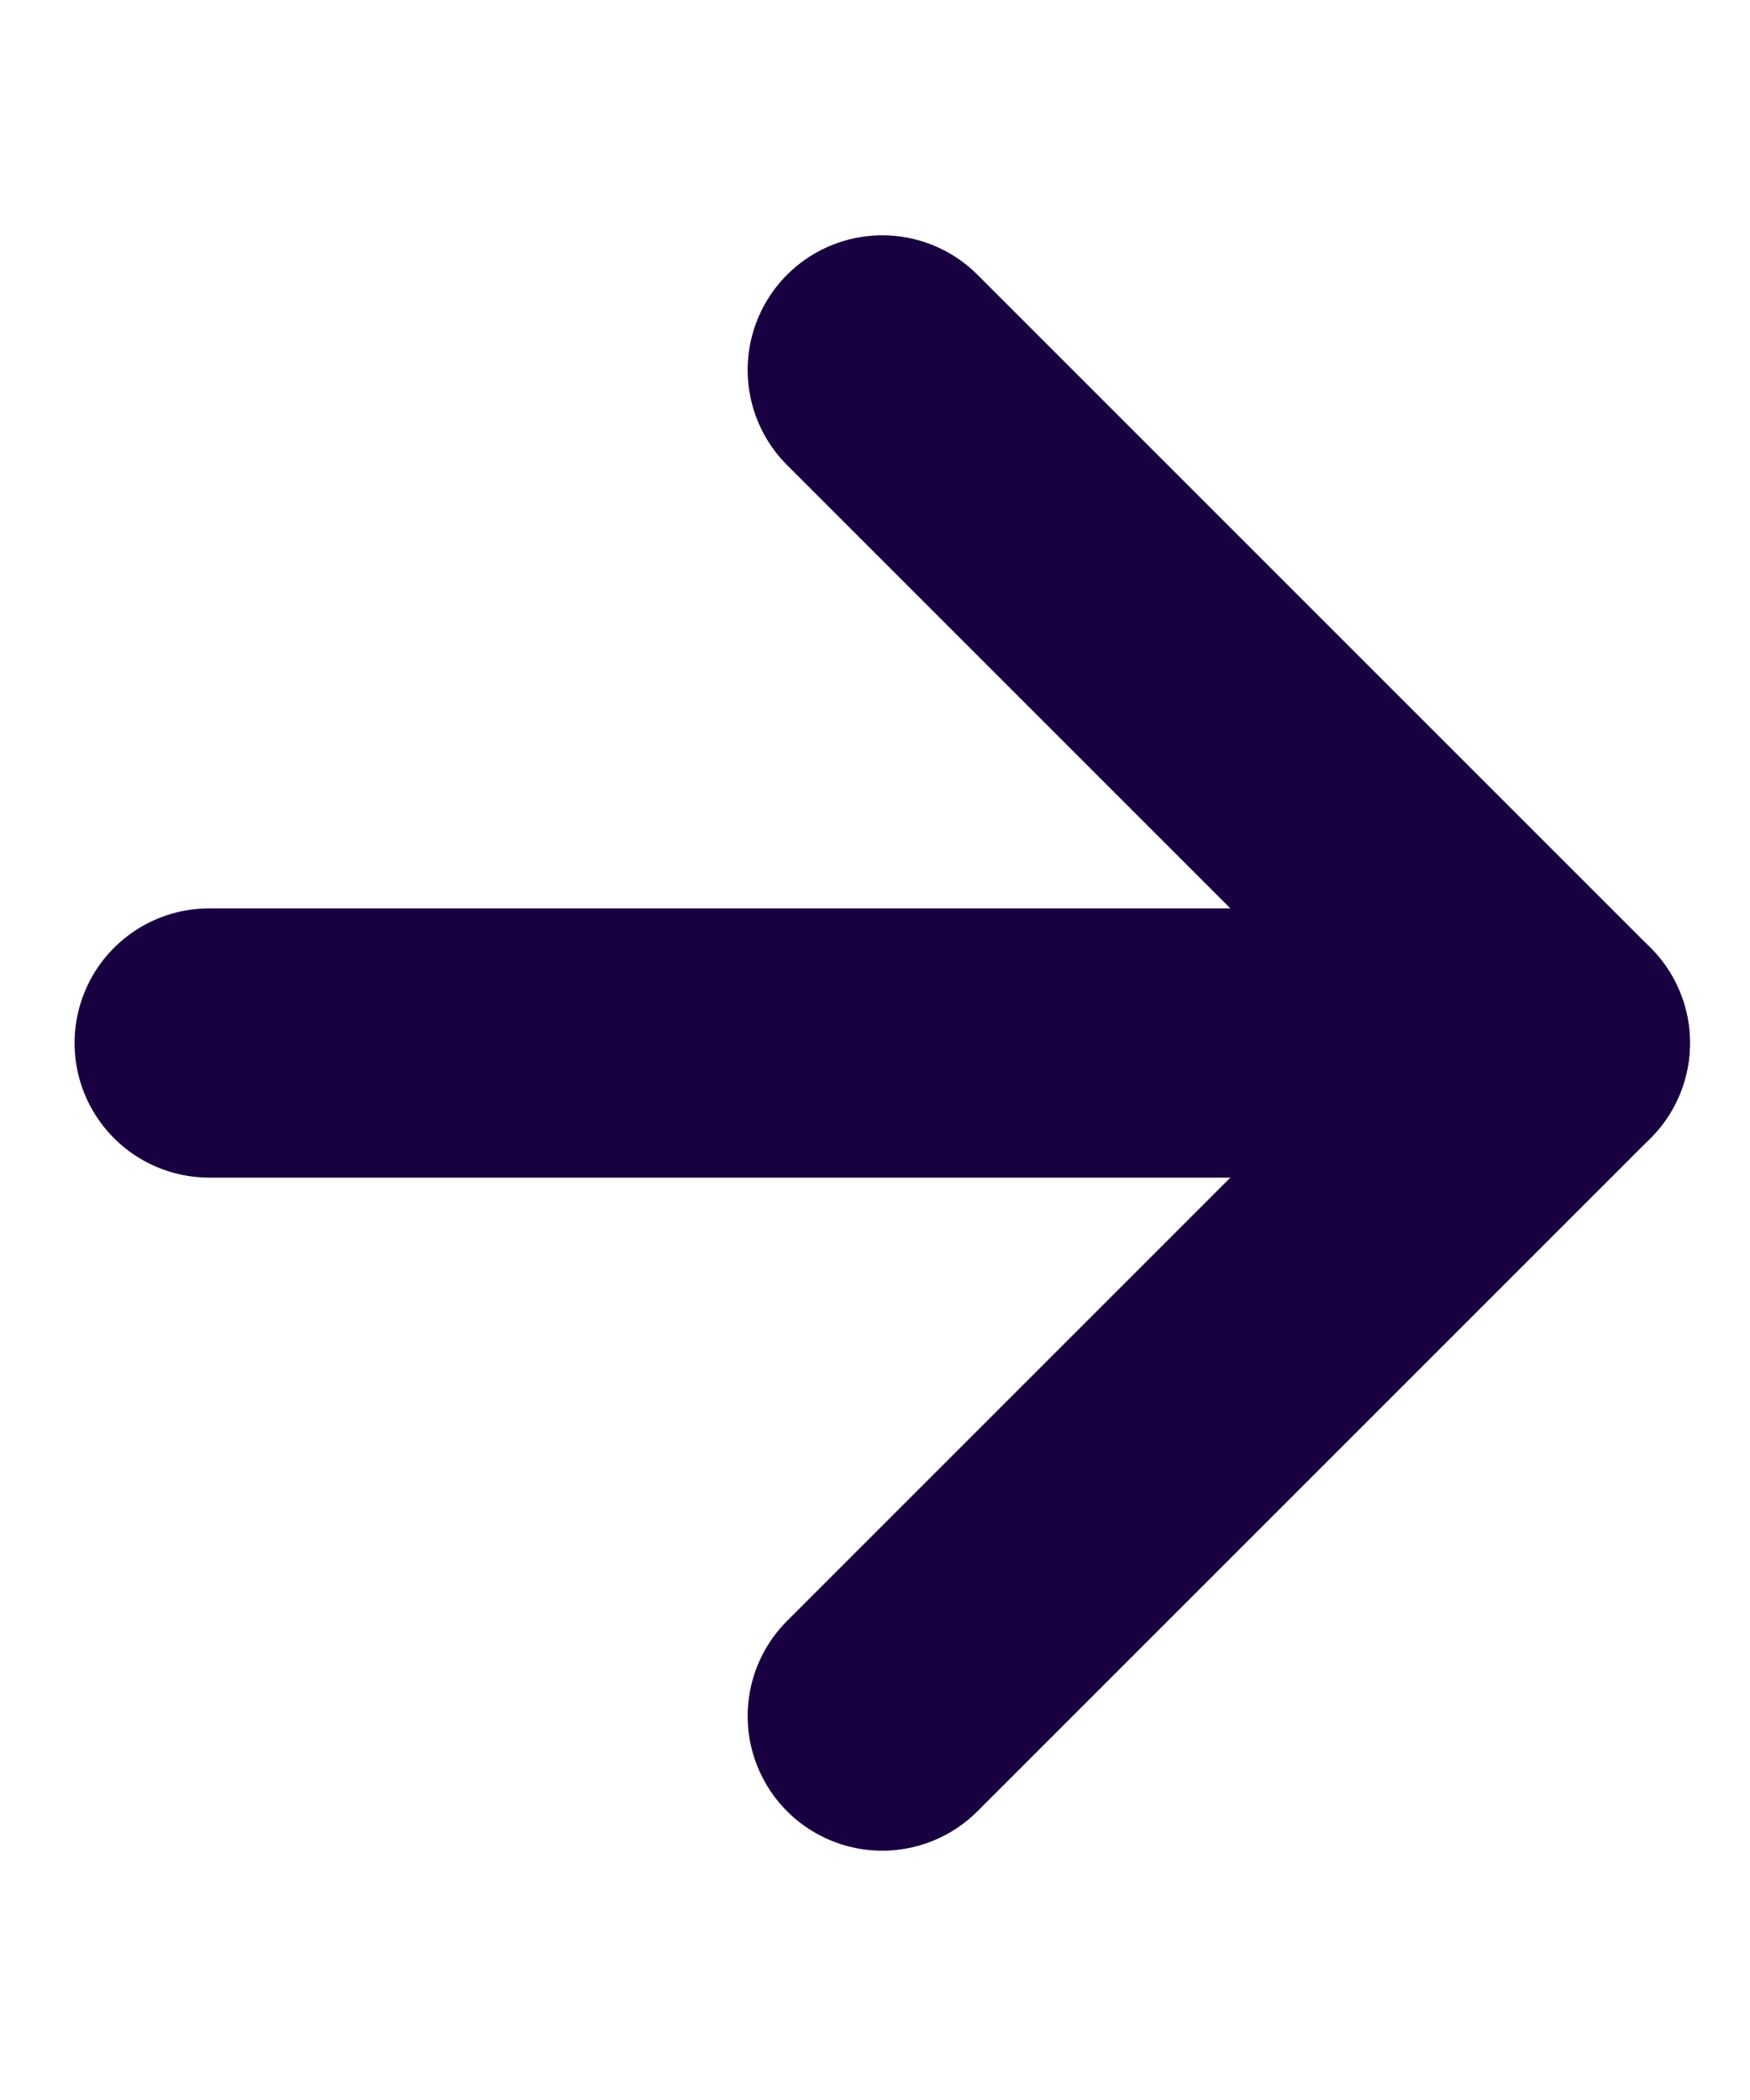 <svg width="20" height="24" viewBox="0 0 13 13" fill="none" xmlns="http://www.w3.org/2000/svg">
<path d="M1.554 6.448H11.554" stroke="#190041" stroke-width="2" stroke-linecap="round" stroke-linejoin="round"/>
<path d="M6.554 1.448L11.554 6.448L6.554 11.448" stroke="#190041" stroke-width="2" stroke-linecap="round" stroke-linejoin="round"/>
</svg>
